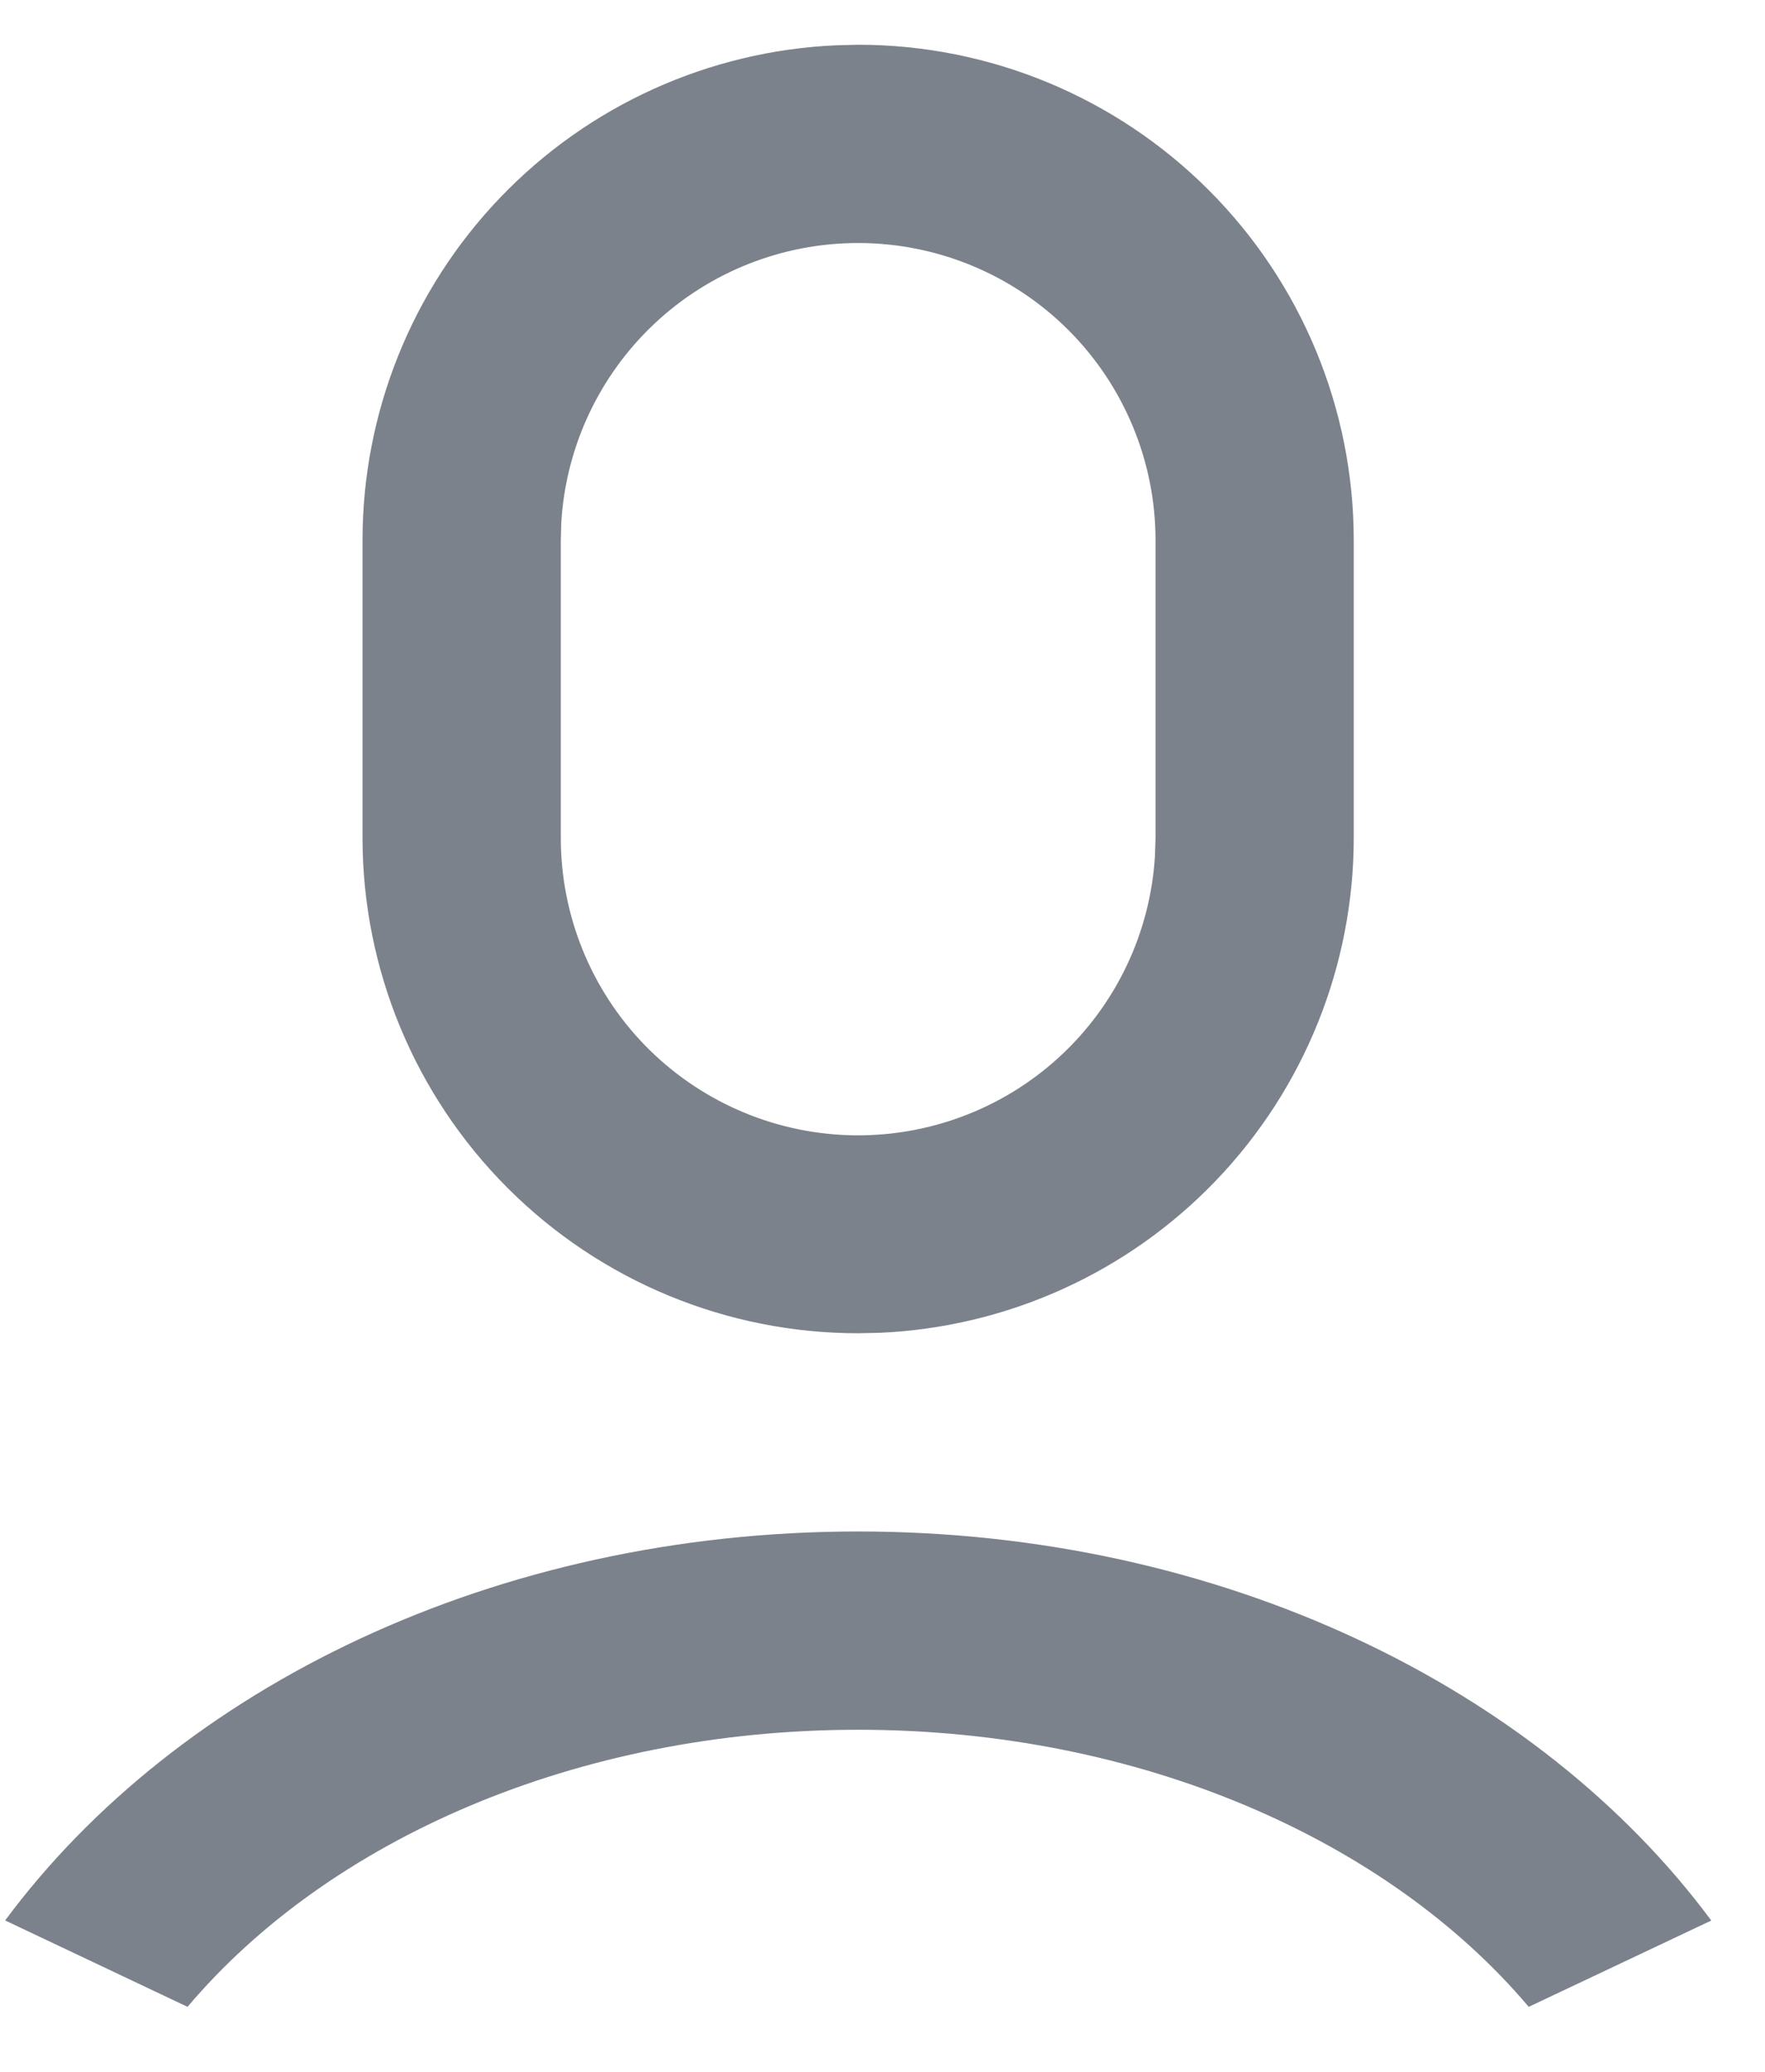 <svg width="23" height="27" viewBox="0 0 23 27" fill="none" xmlns="http://www.w3.org/2000/svg">
<path d="M11.183 19.958C15.913 19.958 20.05 21.993 22.3 25.028L19.921 26.153C18.089 23.983 14.86 22.542 11.183 22.542C7.505 22.542 4.276 23.983 2.444 26.153L0.067 25.027C2.317 21.991 6.453 19.958 11.183 19.958ZM11.183 0.583C12.896 0.583 14.538 1.264 15.749 2.475C16.96 3.686 17.641 5.329 17.641 7.042V10.917C17.641 12.581 16.998 14.181 15.847 15.383C14.696 16.585 13.126 17.296 11.463 17.369L11.183 17.375C9.47 17.375 7.827 16.695 6.616 15.483C5.405 14.272 4.724 12.63 4.724 10.917V7.042C4.724 5.377 5.367 3.777 6.518 2.575C7.669 1.373 9.24 0.662 10.902 0.59L11.183 0.583ZM11.183 3.167C10.194 3.167 9.243 3.544 8.524 4.222C7.805 4.9 7.372 5.828 7.314 6.814L7.308 7.042V10.917C7.307 11.925 7.699 12.895 8.401 13.619C9.104 14.343 10.061 14.764 11.069 14.794C12.077 14.823 13.057 14.459 13.801 13.777C14.544 13.096 14.993 12.151 15.051 11.144L15.058 10.917V7.042C15.058 6.014 14.649 5.028 13.923 4.302C13.196 3.575 12.21 3.167 11.183 3.167Z" fill="#7C828B"/>
</svg>
